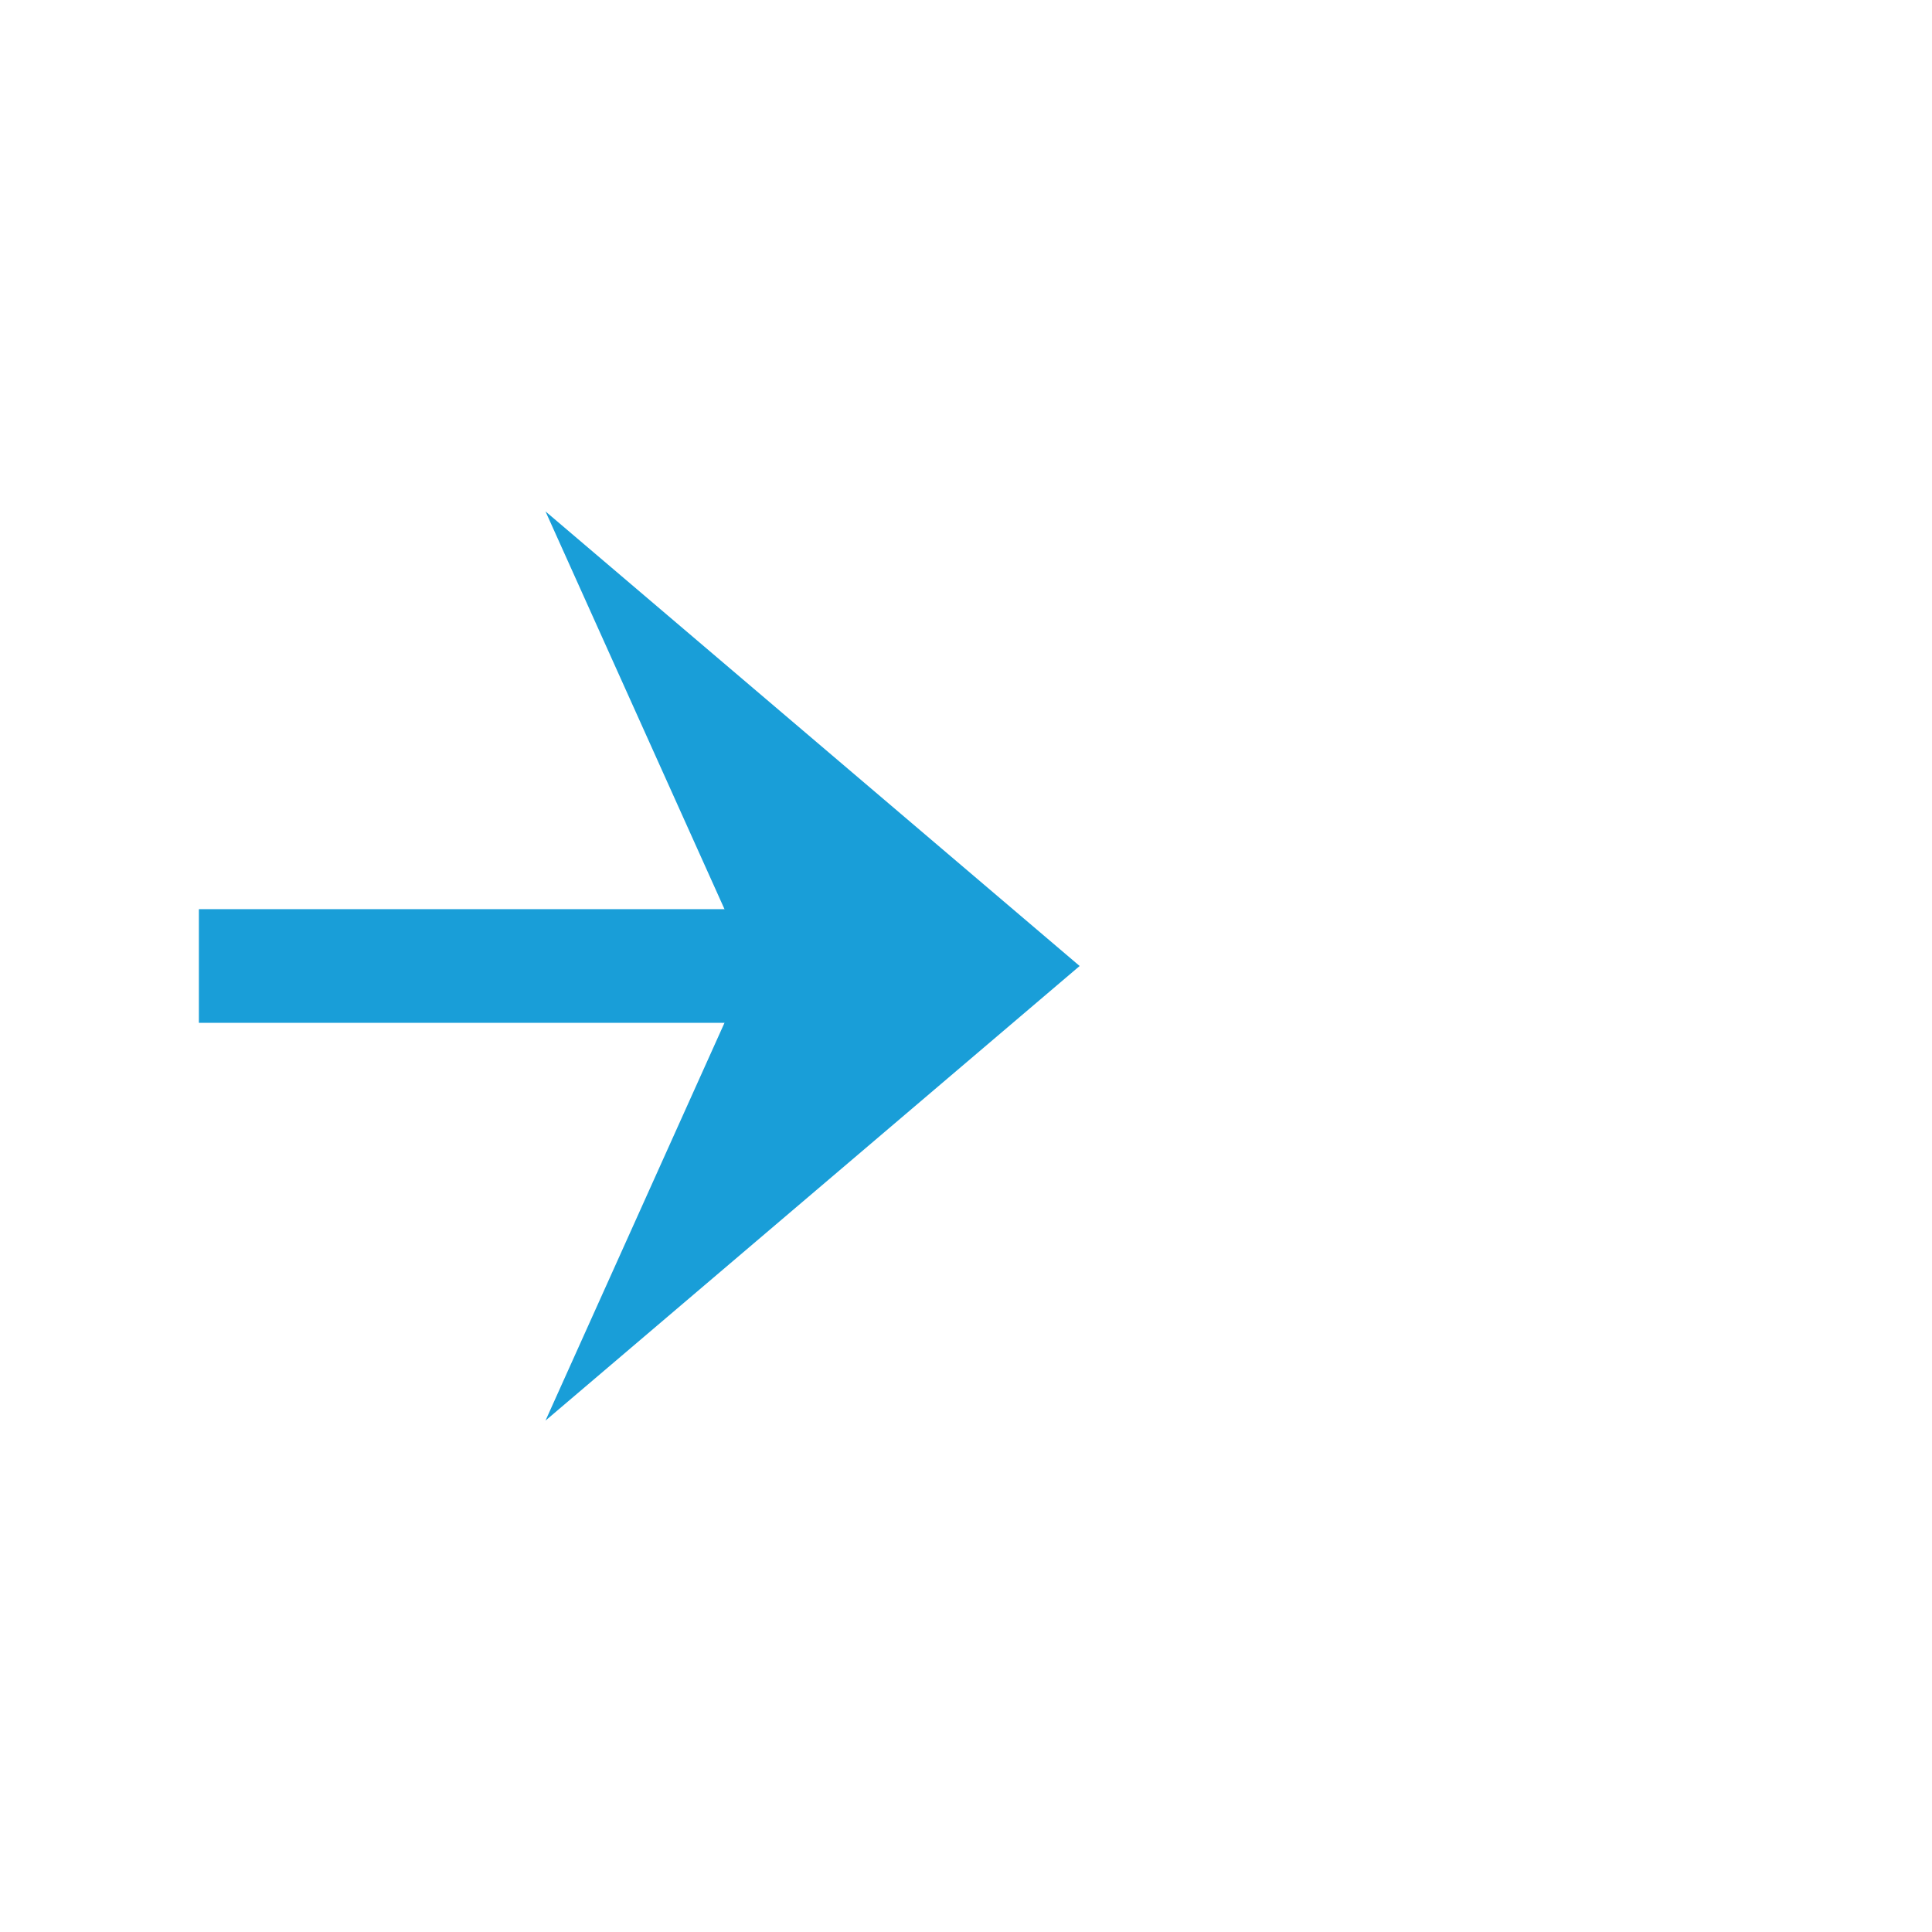﻿<?xml version="1.0" encoding="utf-8"?>
<svg version="1.1" xmlns:xlink="http://www.w3.org/1999/xlink" width="34px" height="34px" preserveAspectRatio="xMinYMid meet" viewBox="665 453  34 32" xmlns="http://www.w3.org/2000/svg">
  <defs>
    <mask fill="white" id="clip279">
      <path d="M 635.5 456  L 668.5 456  L 668.5 481  L 635.5 481  Z M 620 452  L 701 452  L 701 486  L 620 486  Z " fill-rule="evenodd" />
    </mask>
  </defs>
  <path d="M 635.5 469  L 620 469  M 668.5 469  L 682 469  " stroke-width="2" stroke="#199ed8" fill="none" />
  <path d="M 674.6 477  L 684 469  L 674.6 461  L 678.2 469  L 674.6 477  Z " fill-rule="nonzero" fill="#199ed8" stroke="none" mask="url(#clip279)" />
</svg>